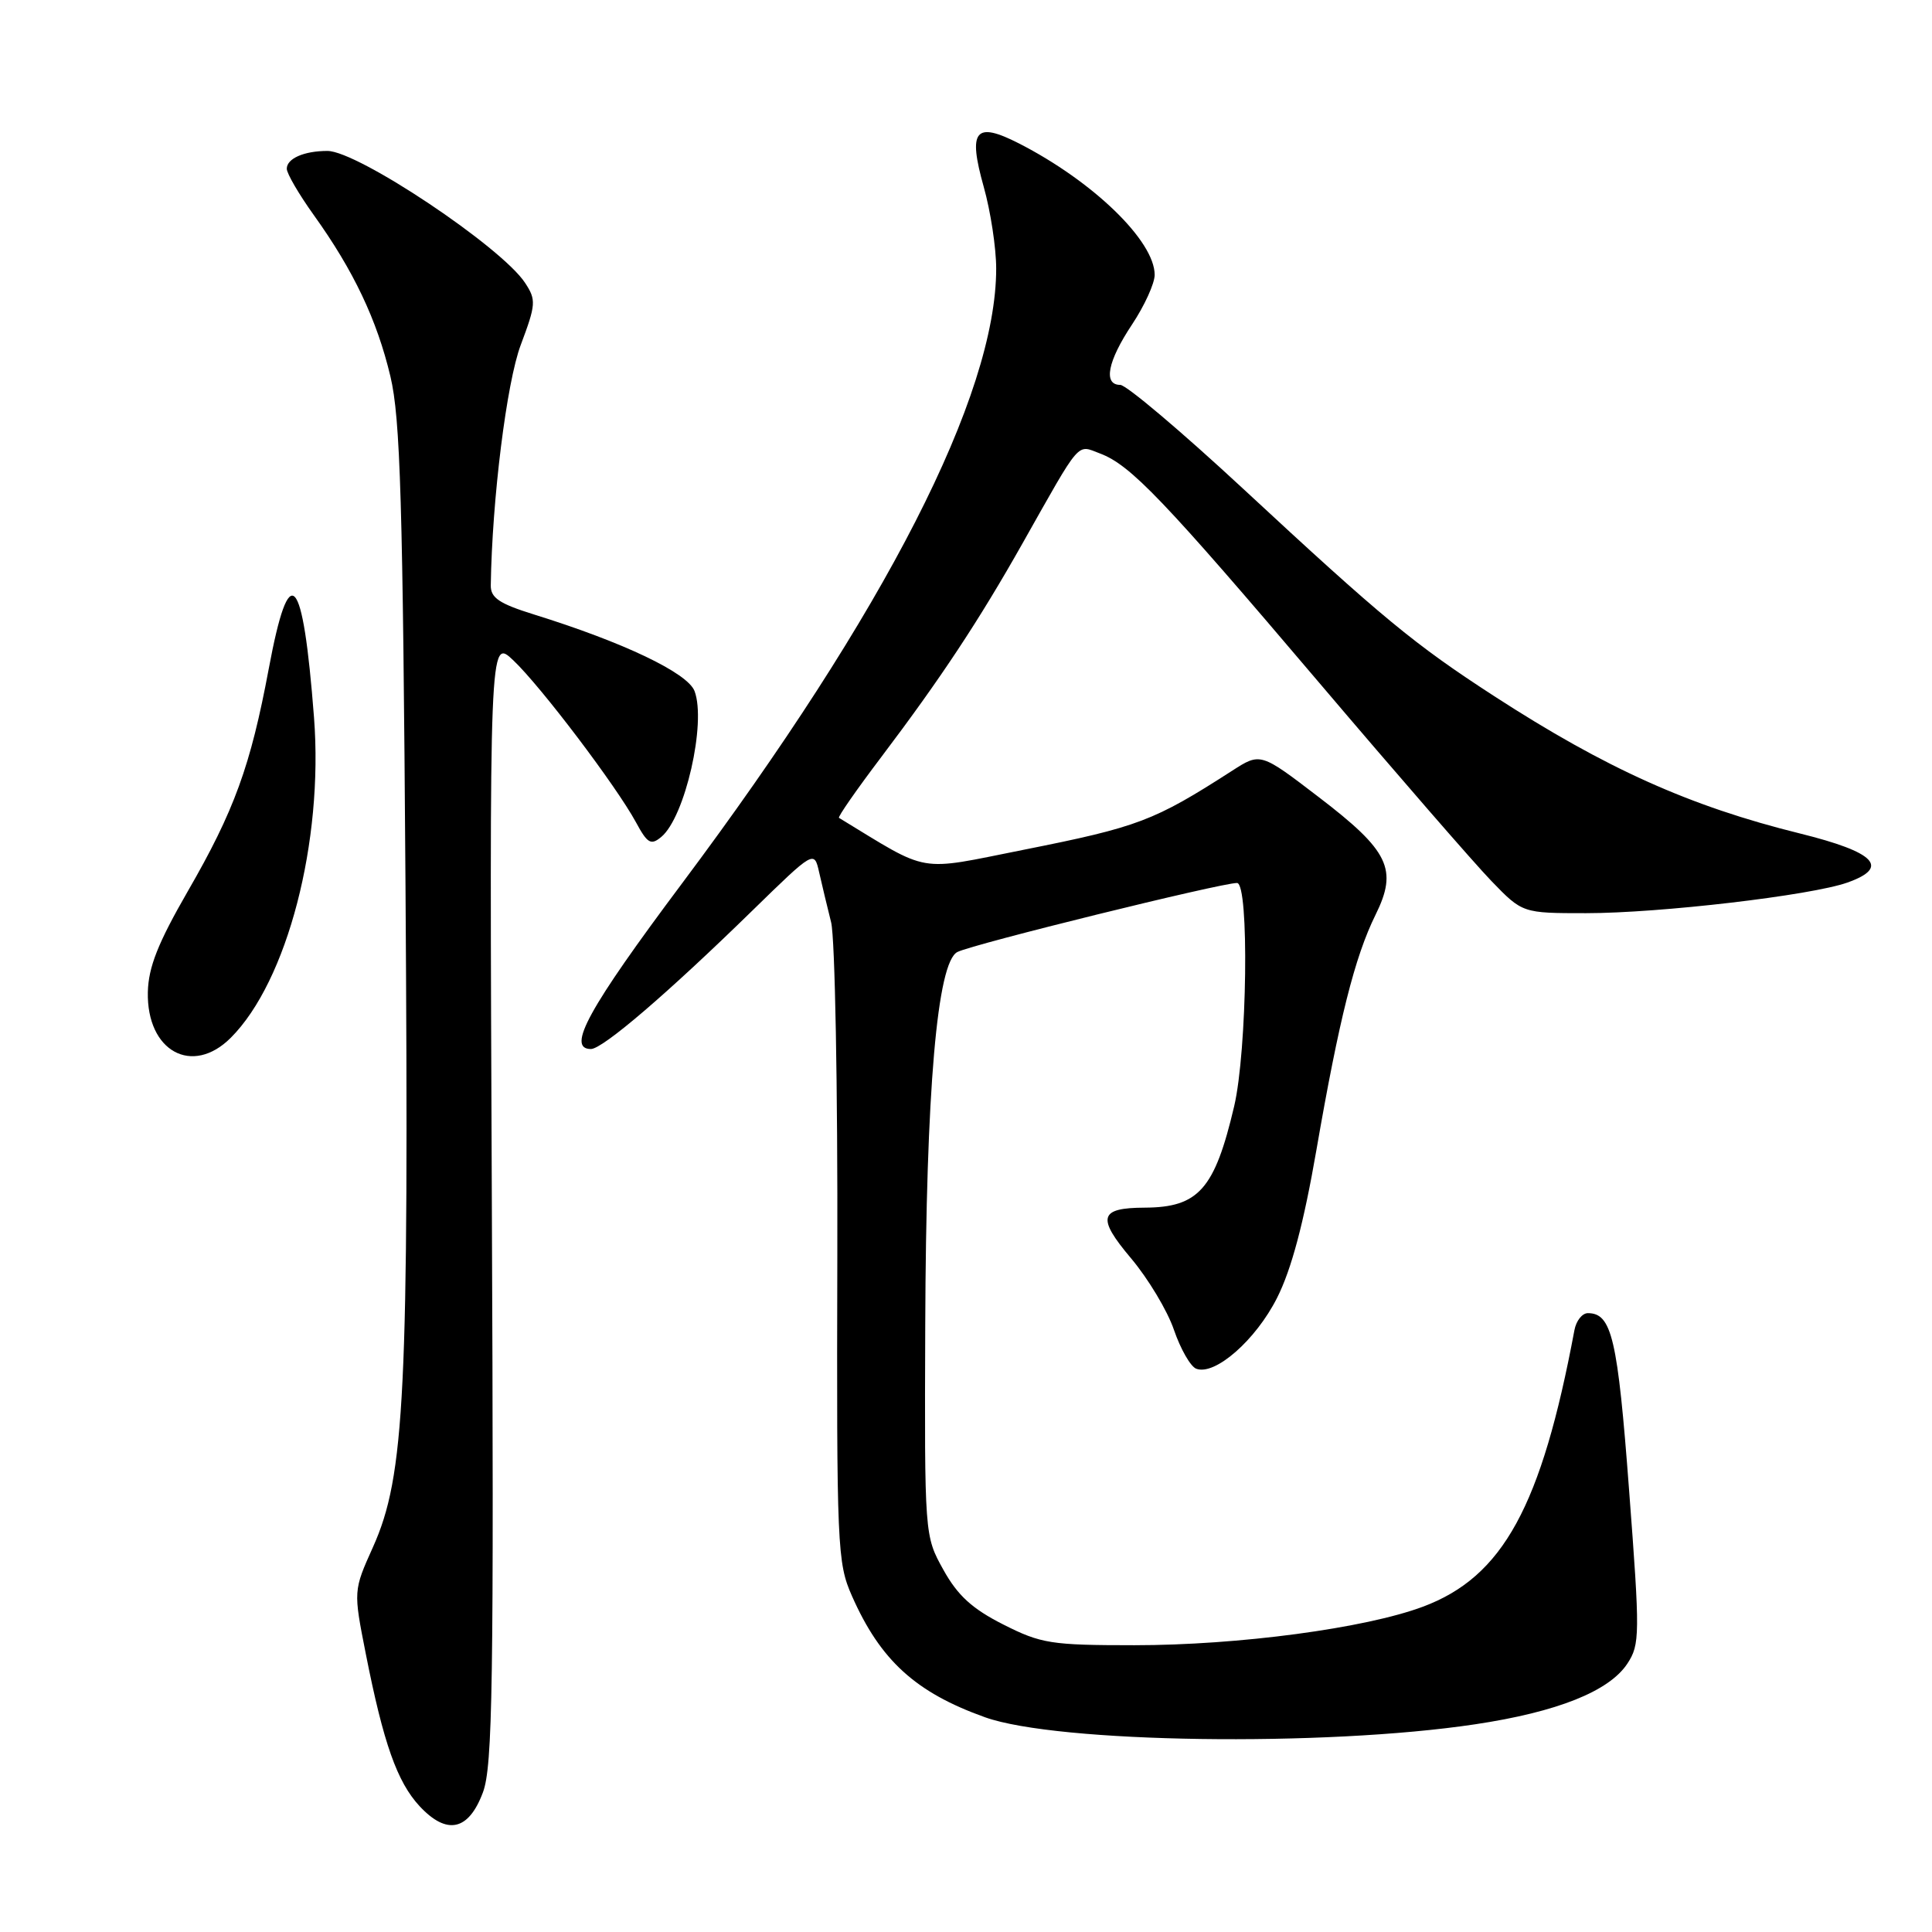 <?xml version="1.0" encoding="UTF-8" standalone="no"?>
<!DOCTYPE svg PUBLIC "-//W3C//DTD SVG 1.1//EN" "http://www.w3.org/Graphics/SVG/1.1/DTD/svg11.dtd" >
<svg xmlns="http://www.w3.org/2000/svg" xmlns:xlink="http://www.w3.org/1999/xlink" version="1.1" viewBox="0 0 256 256">
 <g >
 <path fill="currentColor"
d=" M 63.99 237.50 C 65.28 234.05 65.45 223.23 65.17 159.00 C 64.85 84.50 64.85 84.50 68.02 87.50 C 71.66 90.95 81.66 104.15 84.27 108.96 C 85.79 111.77 86.25 112.04 87.62 110.90 C 90.77 108.29 93.62 95.77 92.03 91.57 C 91.11 89.16 82.62 85.11 70.75 81.42 C 66.16 79.99 65.01 79.22 65.03 77.57 C 65.20 66.16 67.13 50.69 69.00 45.71 C 71.02 40.33 71.06 39.74 69.58 37.49 C 66.47 32.73 47.40 20.00 43.39 20.00 C 40.29 20.00 38.00 21.00 38.00 22.36 C 38.00 22.99 39.61 25.75 41.58 28.50 C 46.84 35.83 49.95 42.38 51.73 49.87 C 53.05 55.42 53.38 66.42 53.73 117.25 C 54.19 184.59 53.66 195.56 49.42 205.00 C 46.82 210.78 46.82 210.78 48.47 219.14 C 50.81 230.99 52.62 236.11 55.59 239.32 C 59.21 243.21 62.09 242.59 63.99 237.50 Z  M 195.45 228.48 C 206.35 226.85 213.23 224.10 215.64 220.43 C 217.30 217.89 217.32 216.64 215.86 197.42 C 214.35 177.33 213.57 174.00 210.40 174.00 C 209.65 174.00 208.85 175.01 208.62 176.25 C 204.25 199.61 199.15 208.93 188.56 212.89 C 180.90 215.76 164.11 218.00 150.30 218.00 C 139.26 218.00 137.95 217.79 132.93 215.25 C 128.82 213.17 126.89 211.41 125.00 208.00 C 122.50 203.50 122.50 203.50 122.60 175.50 C 122.71 144.46 124.17 127.47 126.87 126.14 C 129.00 125.08 161.77 117.00 163.91 117.00 C 165.55 117.00 165.26 139.26 163.53 146.60 C 160.95 157.57 158.82 159.98 151.70 160.02 C 145.65 160.04 145.30 161.31 149.85 166.71 C 152.13 169.41 154.70 173.69 155.56 176.23 C 156.43 178.76 157.75 181.07 158.50 181.36 C 160.98 182.32 166.40 177.57 169.22 171.97 C 171.12 168.21 172.75 162.09 174.43 152.39 C 177.43 135.08 179.51 126.80 182.26 121.23 C 185.25 115.19 184.08 112.76 174.74 105.62 C 167.02 99.71 167.02 99.71 163.26 102.13 C 152.89 108.80 150.85 109.57 135.64 112.60 C 121.32 115.45 123.40 115.81 111.17 108.37 C 110.98 108.26 113.50 104.64 116.76 100.33 C 124.66 89.88 129.71 82.24 135.49 72.00 C 143.34 58.09 142.63 58.91 145.76 60.09 C 149.80 61.61 154.17 66.17 174.82 90.49 C 185.09 102.58 195.35 114.39 197.62 116.74 C 201.74 121.00 201.74 121.00 210.16 121.00 C 219.93 121.00 240.00 118.65 244.80 116.94 C 250.46 114.93 248.51 112.92 238.50 110.44 C 223.93 106.84 212.79 101.83 198.00 92.25 C 187.39 85.37 183.21 81.92 164.71 64.75 C 156.56 57.19 149.24 51.00 148.44 51.00 C 146.15 51.00 146.76 47.87 150.00 43.00 C 151.65 40.52 152.99 37.57 153.00 36.43 C 153.01 31.93 144.83 24.02 135.01 19.00 C 129.20 16.04 128.24 17.24 130.35 24.76 C 131.26 27.99 132.00 32.86 132.00 35.59 C 132.00 52.35 117.36 81.00 90.34 117.10 C 77.97 133.63 75.02 139.00 78.30 139.00 C 79.86 139.00 88.49 131.60 99.69 120.66 C 107.88 112.67 107.88 112.67 108.54 115.58 C 108.90 117.19 109.62 120.17 110.13 122.22 C 110.64 124.26 111.01 144.15 110.95 166.40 C 110.85 205.09 110.94 207.07 112.89 211.48 C 116.66 220.01 121.32 224.26 130.53 227.55 C 140.11 230.97 175.46 231.48 195.45 228.48 Z  M 30.58 137.51 C 38.07 130.02 42.87 111.54 41.61 95.09 C 40.13 75.83 38.35 73.92 35.61 88.62 C 33.20 101.50 31.04 107.44 24.87 118.12 C 20.93 124.96 19.67 128.15 19.59 131.45 C 19.42 139.29 25.47 142.62 30.58 137.51 Z "/>
</g>
</svg>